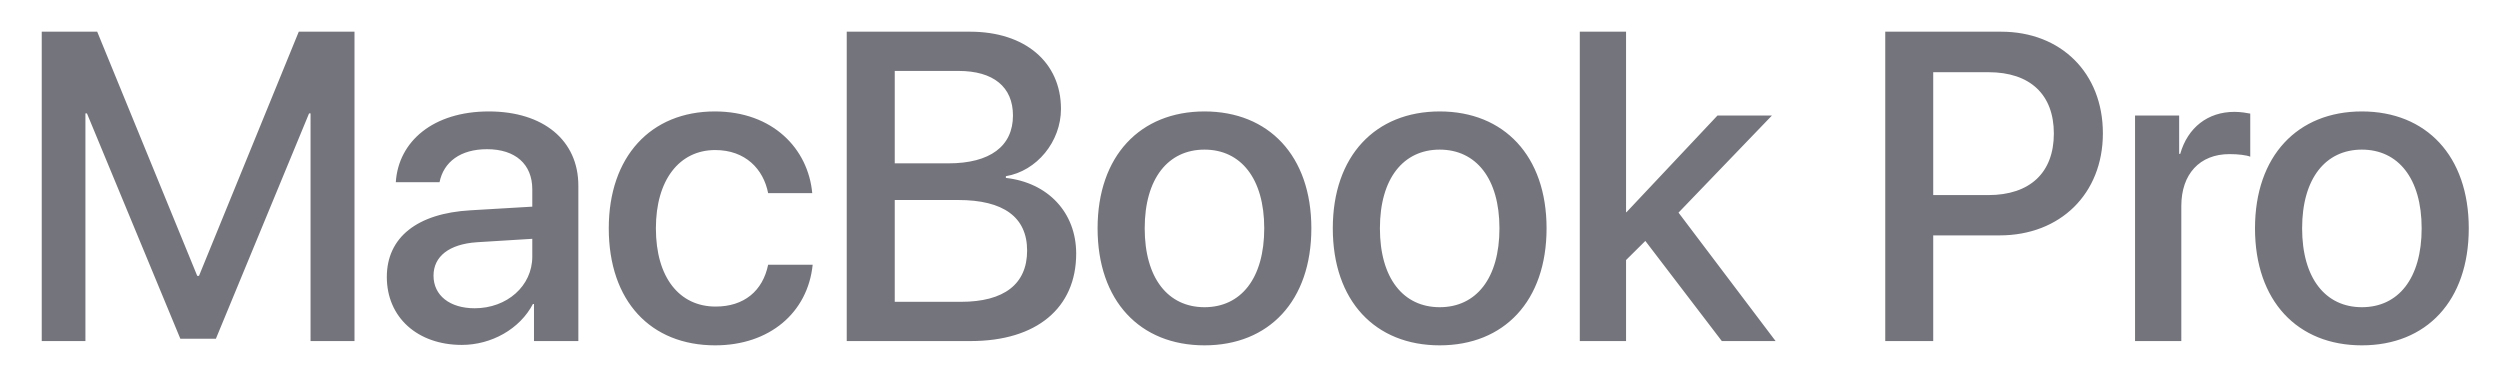 <svg xmlns="http://www.w3.org/2000/svg" width="59" height="9" viewBox="0 0 59 9" fill="none">
  <path fill-rule="evenodd" clip-rule="evenodd" d="M8.366 8.049H7.329V2.676H7.294L5.095 7.994H4.256L2.052 2.676H2.016V8.049H0.985V0.748H2.294L4.655 6.511H4.696L7.051 0.748H8.366V8.049ZM11.202 7.275C11.965 7.275 12.562 6.749 12.562 6.056V5.636L11.252 5.717C10.6 5.762 10.231 6.051 10.231 6.506C10.231 6.972 10.615 7.275 11.202 7.275ZM10.899 8.14C9.857 8.14 9.129 7.493 9.129 6.536C9.129 5.605 9.842 5.034 11.106 4.963L12.562 4.877V4.467C12.562 3.875 12.162 3.521 11.495 3.521C10.863 3.521 10.469 3.824 10.373 4.3H9.341C9.402 3.339 10.221 2.63 11.536 2.63C12.825 2.63 13.649 3.313 13.649 4.381V8.049H12.602V7.174H12.577C12.268 7.766 11.596 8.14 10.899 8.14ZM19.169 4.558H18.128C18.017 3.991 17.592 3.541 16.879 3.541C16.035 3.541 15.479 4.244 15.479 5.388C15.479 6.557 16.04 7.235 16.889 7.235C17.562 7.235 18.001 6.865 18.128 6.248H19.179C19.063 7.381 18.158 8.15 16.879 8.15C15.357 8.15 14.367 7.108 14.367 5.388C14.367 3.698 15.357 2.63 16.869 2.63C18.239 2.63 19.073 3.511 19.169 4.558ZM22.91 8.049H19.983V0.748H22.895C24.189 0.748 25.039 1.467 25.039 2.57C25.039 3.344 24.467 4.037 23.739 4.158V4.199C24.73 4.31 25.398 5.013 25.398 5.985C25.398 7.27 24.462 8.049 22.91 8.049ZM21.116 1.674V3.855H22.384C23.365 3.855 23.906 3.45 23.906 2.726C23.906 2.048 23.441 1.674 22.622 1.674H21.116ZM21.116 7.123H22.678C23.699 7.123 24.24 6.703 24.24 5.914C24.24 5.125 23.684 4.72 22.612 4.72H21.116V7.123ZM28.426 8.15C26.904 8.15 25.903 7.103 25.903 5.388C25.903 3.678 26.909 2.63 28.426 2.63C29.942 2.63 30.948 3.678 30.948 5.388C30.948 7.103 29.947 8.15 28.426 8.15ZM28.426 7.25C29.285 7.25 29.836 6.572 29.836 5.388C29.836 4.209 29.28 3.531 28.426 3.531C27.571 3.531 27.015 4.209 27.015 5.388C27.015 6.572 27.571 7.25 28.426 7.25ZM33.977 8.15C32.455 8.15 31.454 7.103 31.454 5.388C31.454 3.678 32.46 2.63 33.977 2.63C35.493 2.63 36.499 3.678 36.499 5.388C36.499 7.103 35.498 8.15 33.977 8.15ZM33.977 7.25C34.836 7.25 35.387 6.572 35.387 5.388C35.387 4.209 34.831 3.531 33.977 3.531C33.122 3.531 32.566 4.209 32.566 5.388C32.566 6.572 33.122 7.25 33.977 7.25ZM38.385 5.008L40.533 2.726H41.818L39.613 5.018L41.904 8.049H40.635L38.83 5.686L38.375 6.137V8.049H37.283V0.748H38.375V5.008H38.385ZM44.492 0.748H47.227C48.642 0.748 49.628 1.725 49.628 3.146C49.628 4.573 48.622 5.555 47.192 5.555H45.624V8.049H44.492V0.748ZM45.624 1.704V4.604H46.924C47.91 4.604 48.471 4.072 48.471 3.151C48.471 2.231 47.91 1.704 46.929 1.704H45.624ZM50.387 8.049V2.726H51.428V3.632H51.453C51.63 3.01 52.105 2.64 52.732 2.64C52.889 2.64 53.026 2.666 53.106 2.681V3.698C53.02 3.662 52.828 3.637 52.616 3.637C51.913 3.637 51.479 4.108 51.479 4.862V8.049H50.387ZM55.74 8.15C54.219 8.15 53.218 7.103 53.218 5.388C53.218 3.678 54.224 2.63 55.74 2.63C57.257 2.63 58.263 3.678 58.263 5.388C58.263 7.103 57.262 8.15 55.74 8.15ZM55.74 7.25C56.6 7.25 57.151 6.572 57.151 5.388C57.151 4.209 56.595 3.531 55.74 3.531C54.886 3.531 54.33 4.209 54.33 5.388C54.33 6.572 54.886 7.25 55.74 7.25Z" fill="#74747C"/>
</svg>
